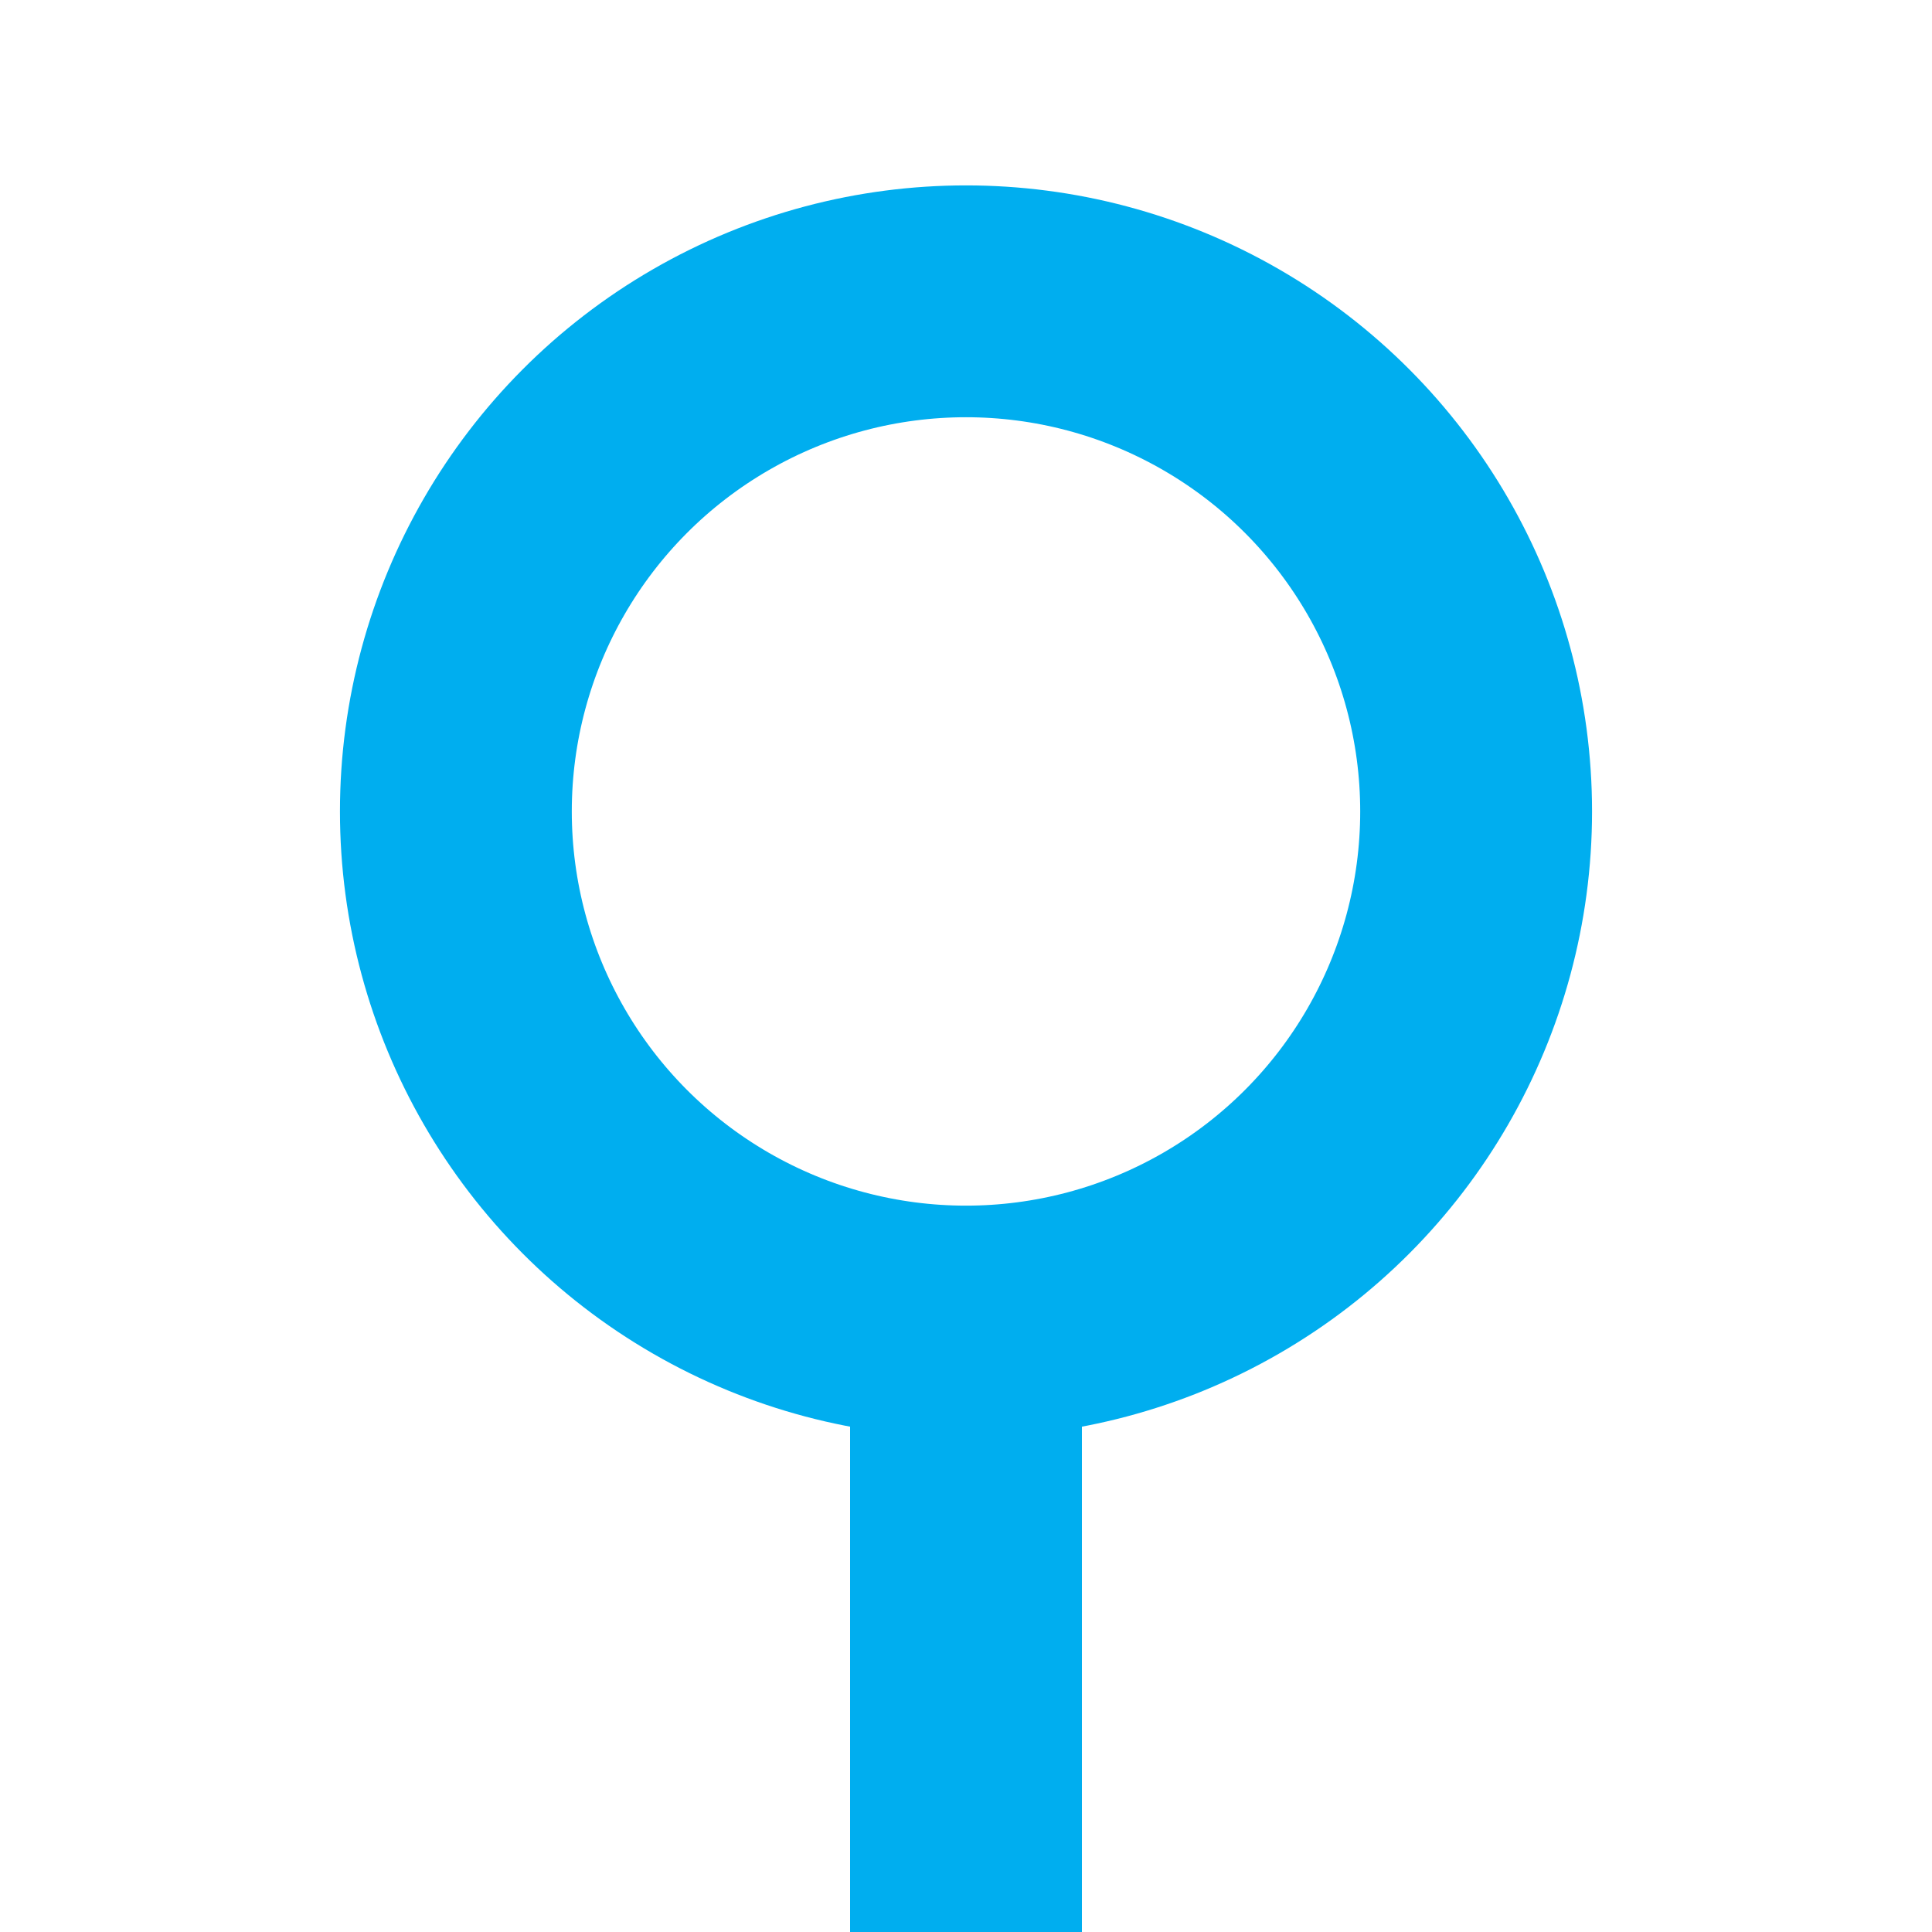 <?xml version="1.0" encoding="utf-8"?>
<!-- Generator: Adobe Illustrator 16.0.0, SVG Export Plug-In . SVG Version: 6.00 Build 0)  -->
<!DOCTYPE svg PUBLIC "-//W3C//DTD SVG 1.1//EN" "http://www.w3.org/Graphics/SVG/1.1/DTD/svg11.dtd">
<svg version="1.1" id="Слой_1" xmlns="http://www.w3.org/2000/svg" xmlns:xlink="http://www.w3.org/1999/xlink" x="0px" y="0px"
	 width="25px" height="25px" viewBox="0 0 25 25" enable-background="new 0 0 25 25" xml:space="preserve">
<line fill="none" stroke="#00AEEF" stroke-width="3" stroke-miterlimit="10" x1="12.5" y1="25" x2="12.5" y2="17.101"/>
<circle fill="none" stroke="#00AEEF" stroke-width="3" stroke-miterlimit="10" cx="12.5" cy="10.5" r="6.601"/>
</svg>
